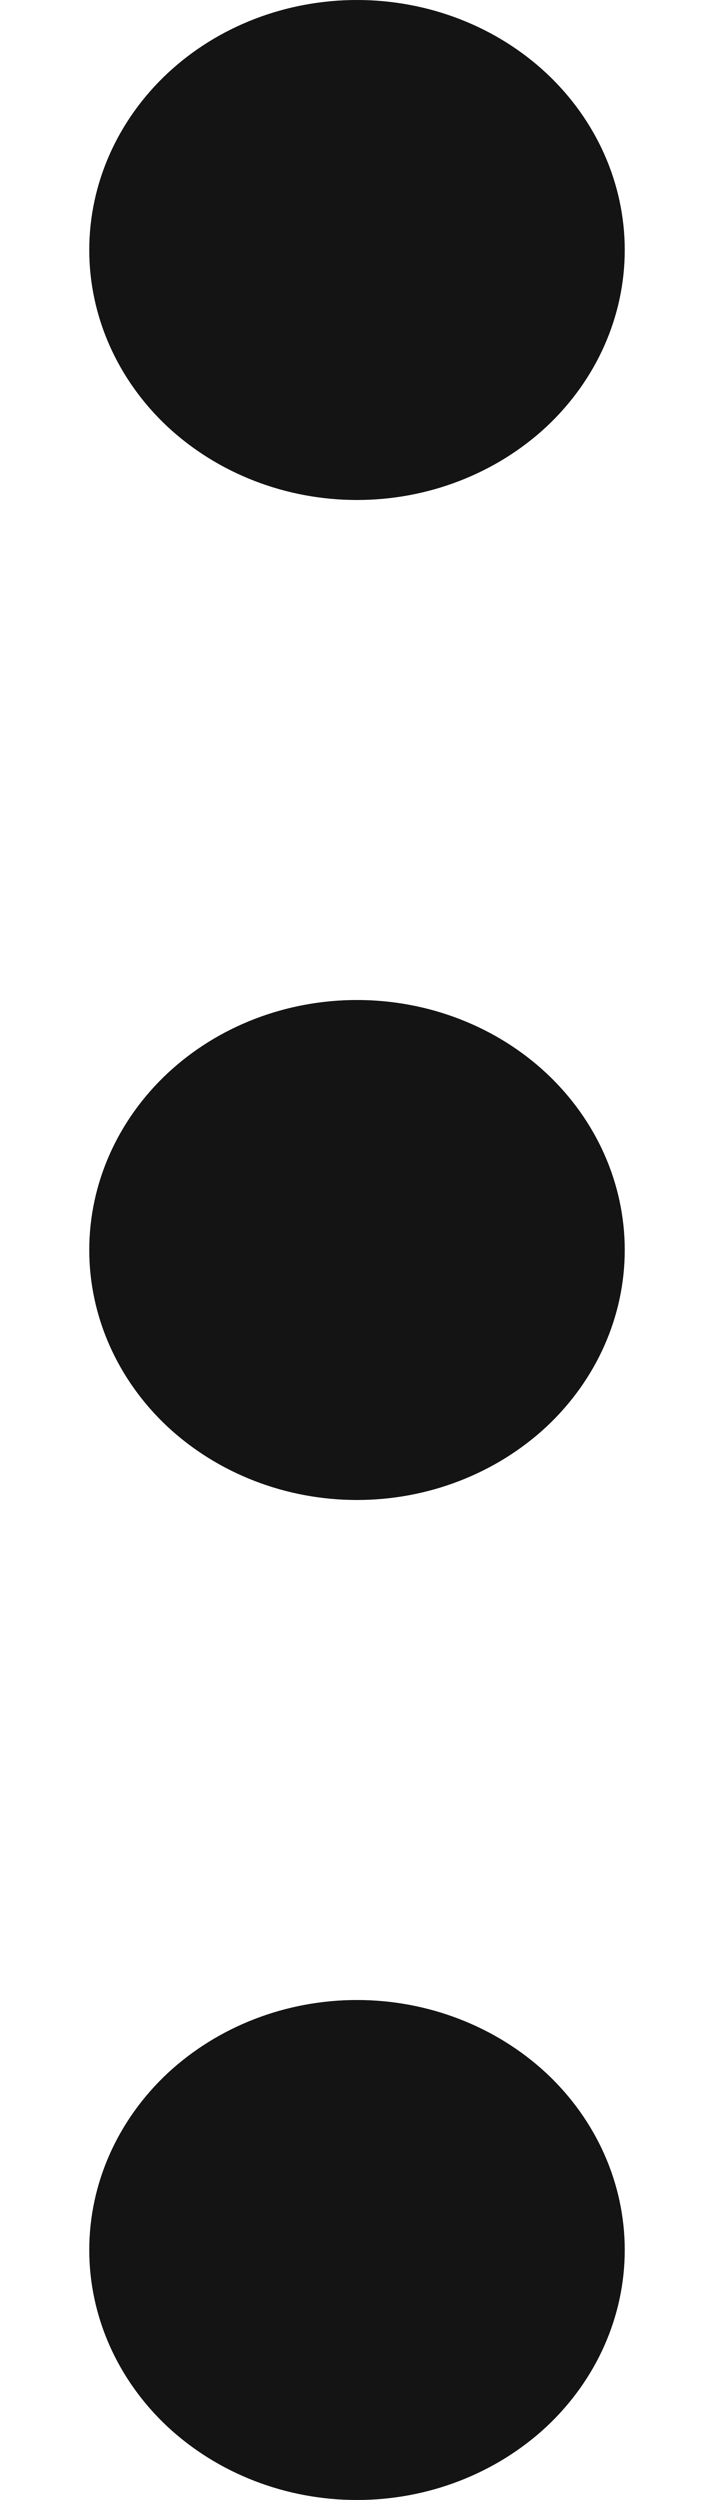 <svg width="4" height="14" viewBox="0 0 4 14" fill="none" xmlns="http://www.w3.org/2000/svg">
<path d="M0.5 12.6C0.5 12.229 0.658 11.873 0.939 11.61C1.221 11.348 1.602 11.2 2 11.2C2.398 11.2 2.779 11.348 3.061 11.61C3.342 11.873 3.5 12.229 3.5 12.6C3.5 12.971 3.342 13.327 3.061 13.59C2.779 13.852 2.398 14 2 14C1.602 14 1.221 13.852 0.939 13.59C0.658 13.327 0.5 12.971 0.5 12.6ZM0.5 7C0.5 6.629 0.658 6.273 0.939 6.01C1.221 5.747 1.602 5.6 2 5.6C2.398 5.6 2.779 5.747 3.061 6.01C3.342 6.273 3.5 6.629 3.5 7C3.5 7.371 3.342 7.727 3.061 7.99C2.779 8.252 2.398 8.4 2 8.4C1.602 8.4 1.221 8.252 0.939 7.99C0.658 7.727 0.5 7.371 0.5 7ZM0.5 1.4C0.5 1.029 0.658 0.673 0.939 0.41C1.221 0.147 1.602 0 2 0C2.398 0 2.779 0.147 3.061 0.41C3.342 0.673 3.5 1.029 3.5 1.4C3.5 1.771 3.342 2.127 3.061 2.39C2.779 2.652 2.398 2.8 2 2.8C1.602 2.8 1.221 2.652 0.939 2.39C0.658 2.127 0.5 1.771 0.5 1.4Z" fill="#141414"/>
</svg>
